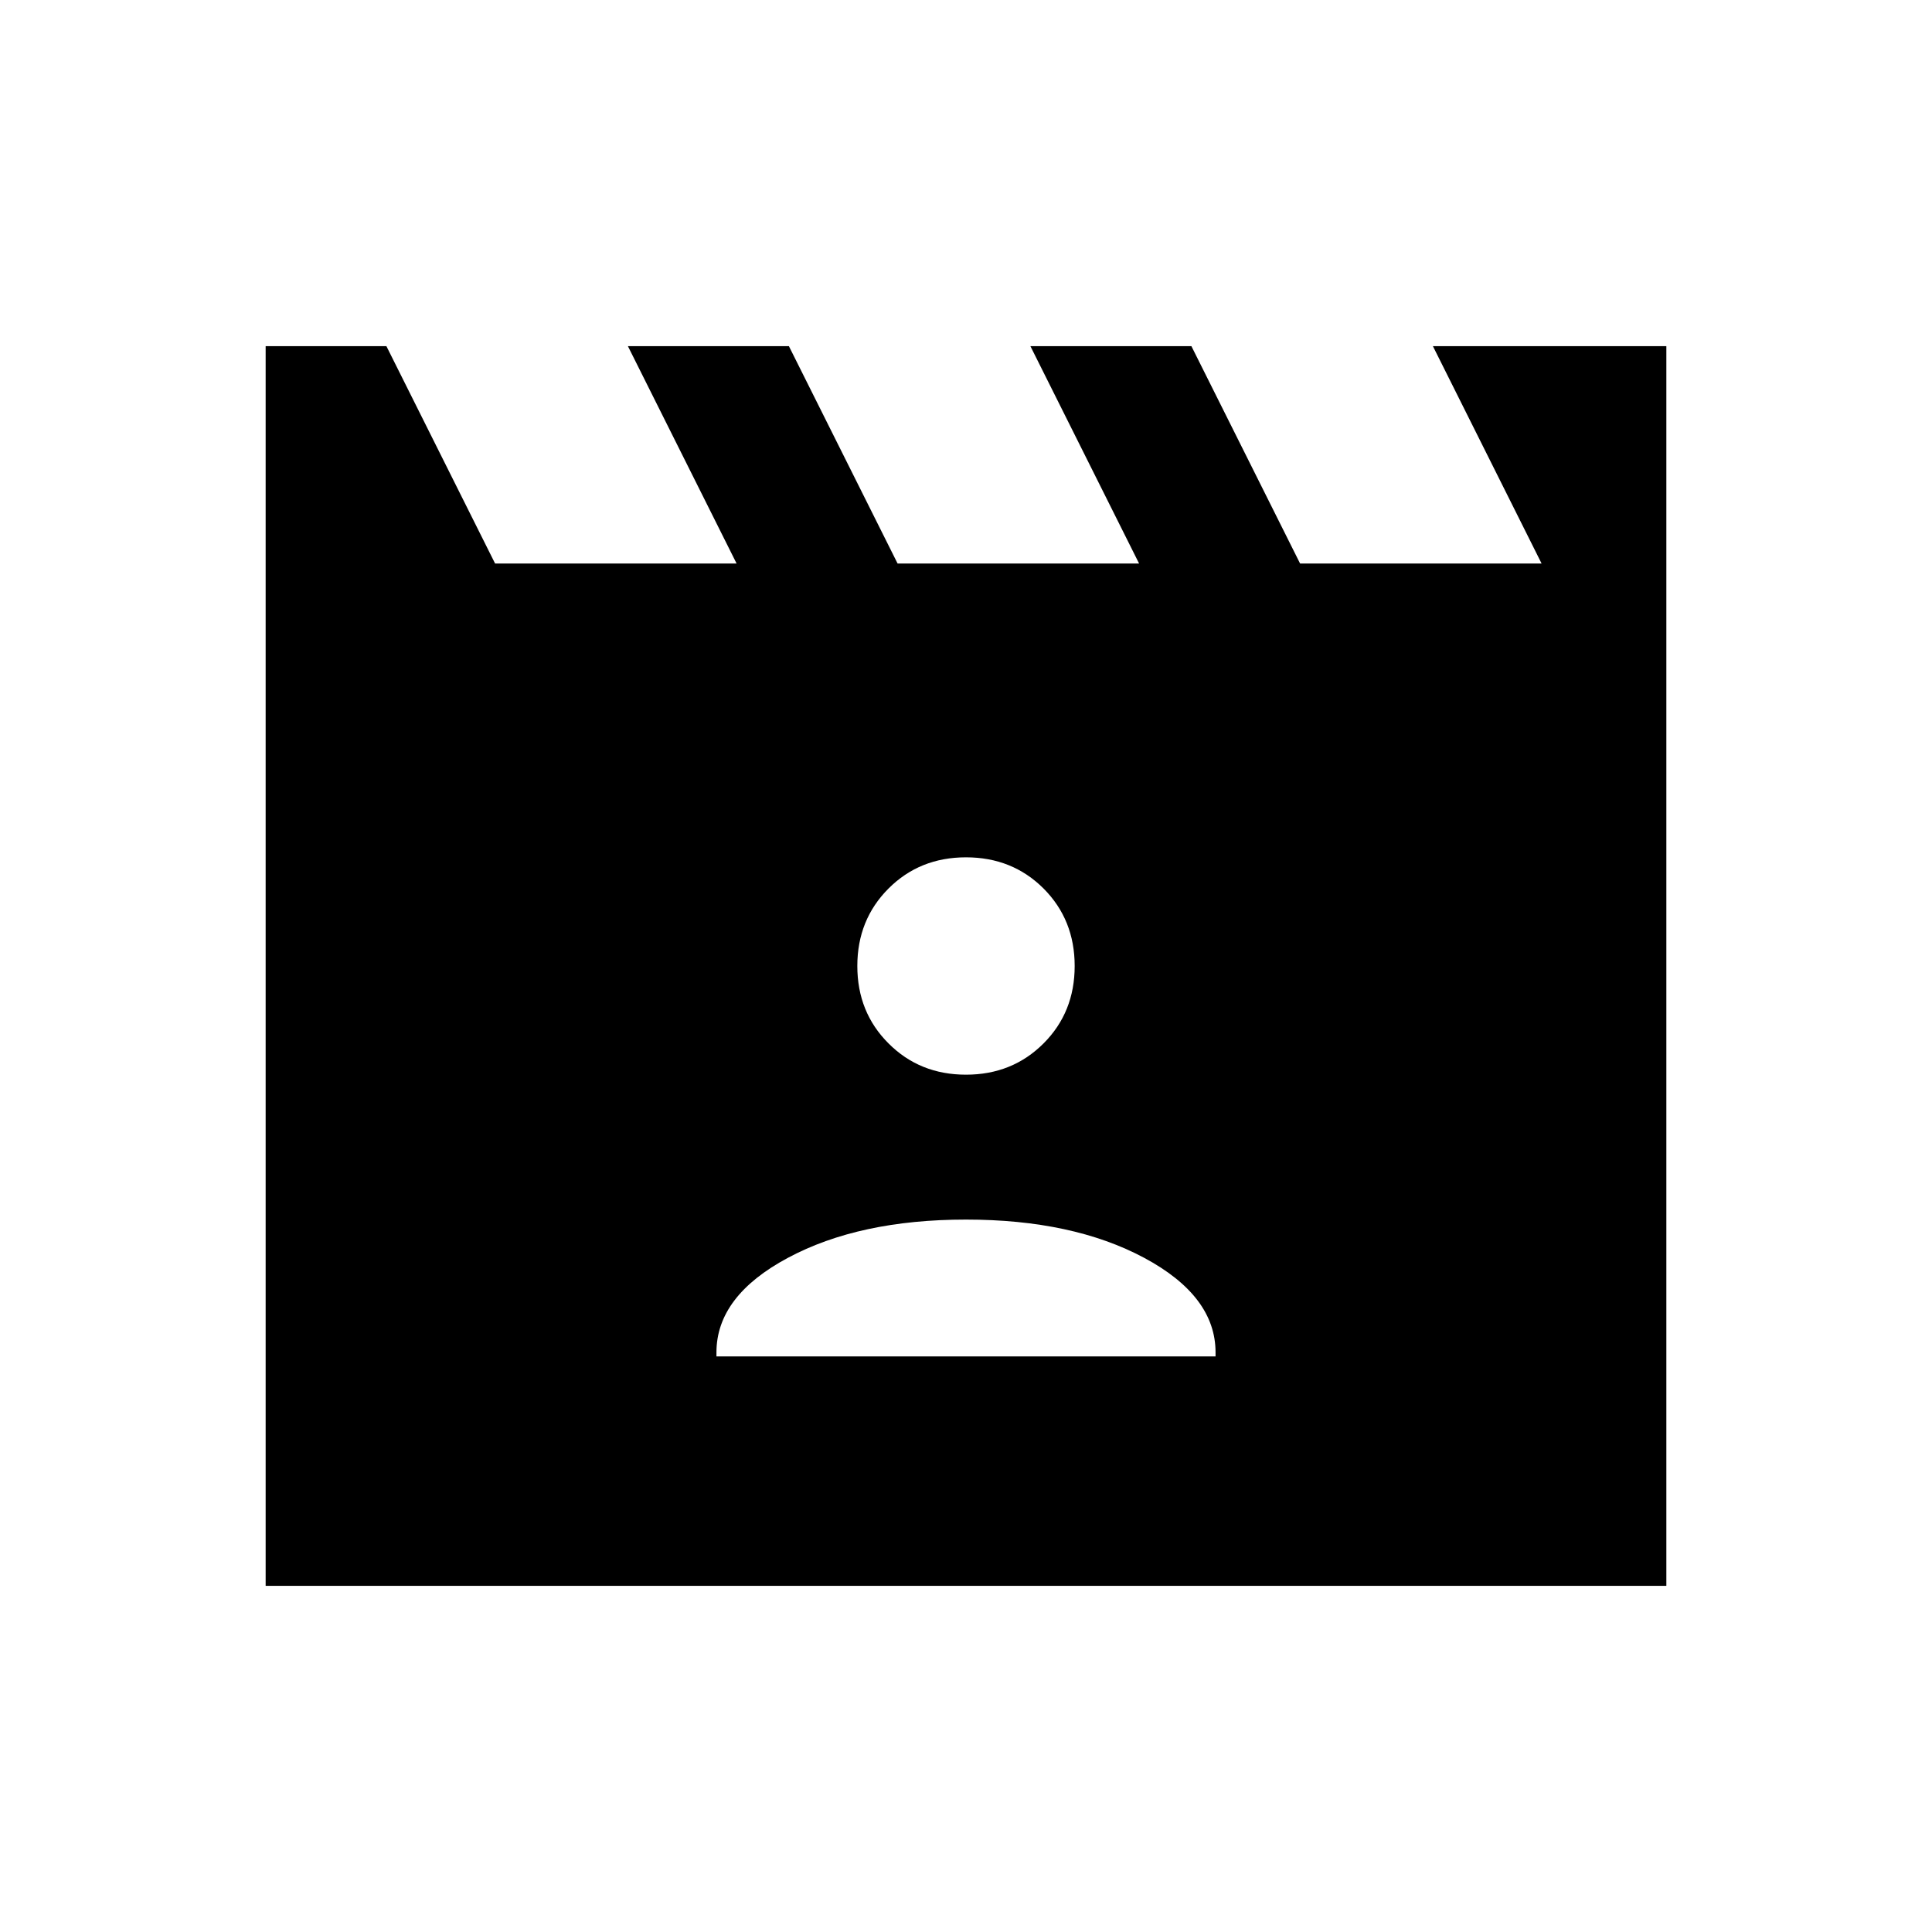 <svg xmlns="http://www.w3.org/2000/svg" height="24" width="24"><path d="M4.8 4.3 6.15 7h3L7.8 4.3h2L11.15 7h3L12.8 4.3h2L16.15 7h3L17.8 4.3h2.9v15.4H3.3V4.3Zm4.1 12.55h6.2v-.05q0-.7-.887-1.175-.888-.475-2.213-.475-1.325 0-2.212.475Q8.9 16.1 8.9 16.8Zm3.1-3.5q.575 0 .963-.388.387-.387.387-.962t-.387-.963q-.388-.387-.963-.387t-.962.387q-.388.388-.388.963t.388.962q.387.388.962.388Z"/></svg>